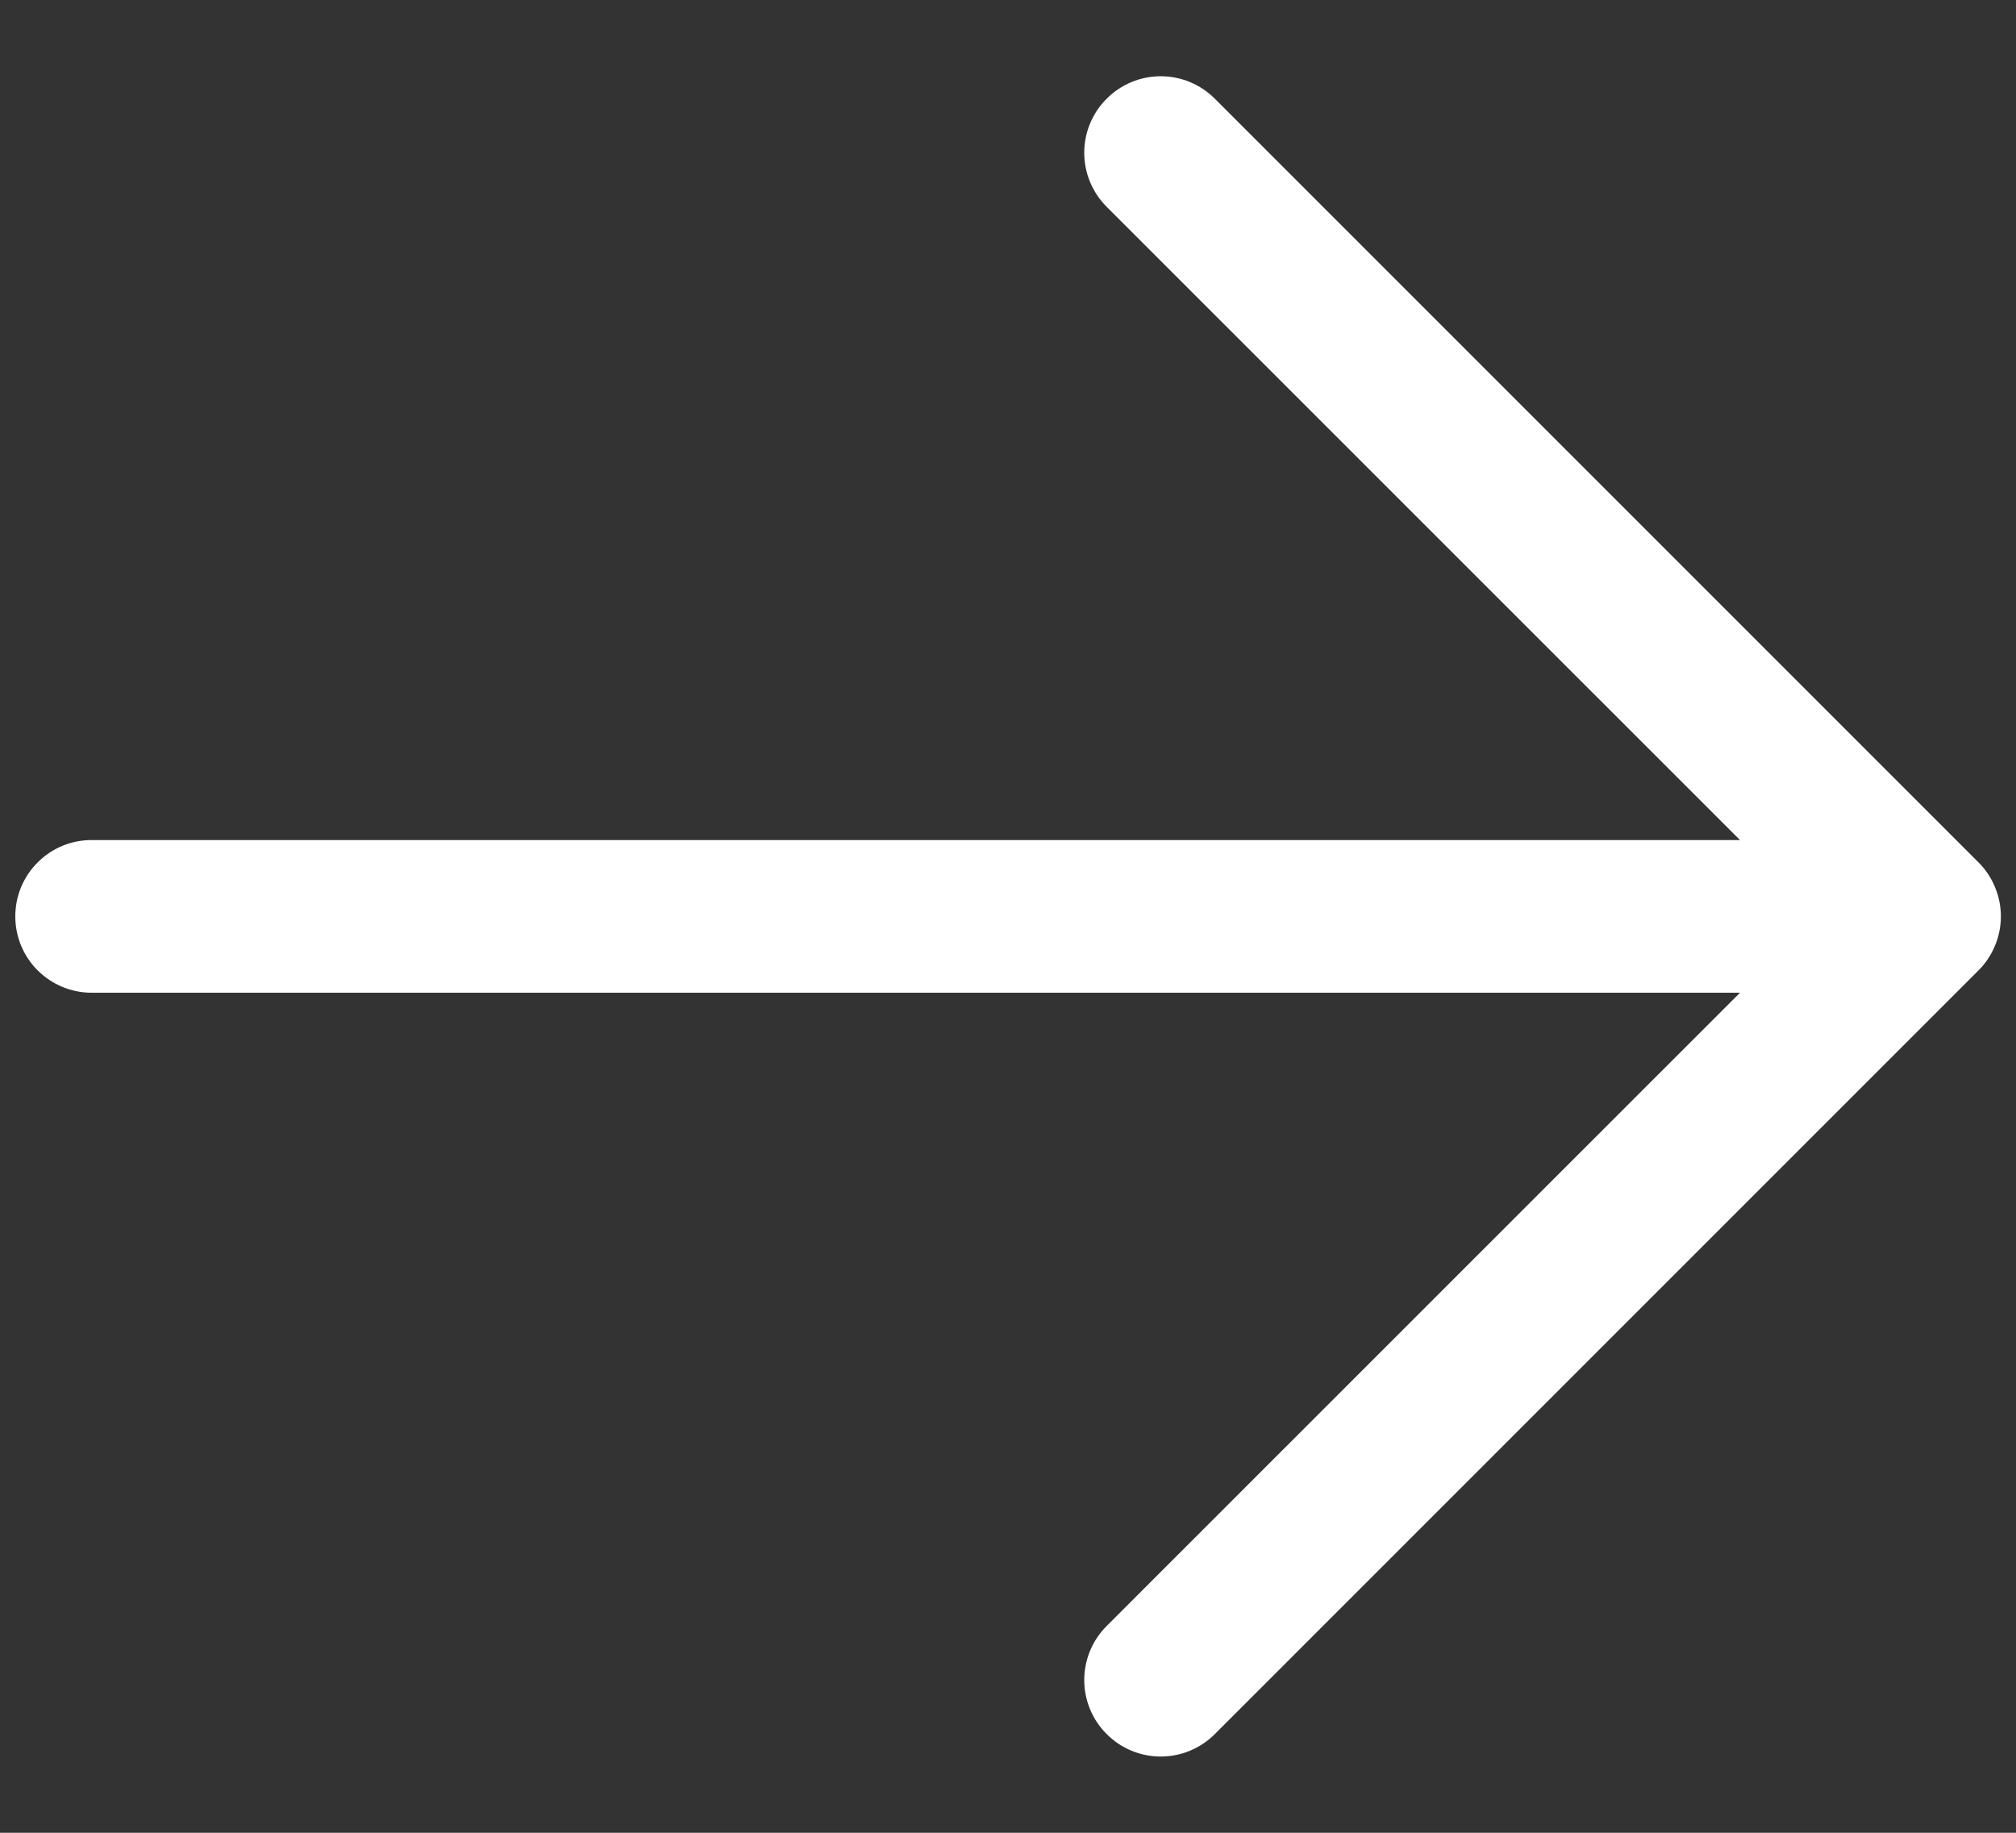 <svg width="22" height="20" viewBox="0 0 22 20" fill="none" xmlns="http://www.w3.org/2000/svg">
<rect x="0" y="0" width="22" height="20" fill="#333333" stroke="none"/>
<path d="M21.59 10.59L13.257 18.923C13.1 19.08 12.888 19.168 12.667 19.168C12.445 19.168 12.233 19.08 12.077 18.923C11.92 18.767 11.832 18.555 11.832 18.333C11.832 18.112 11.92 17.9 12.077 17.743L18.988 10.833H1C0.779 10.833 0.567 10.745 0.411 10.589C0.254 10.433 0.167 10.221 0.167 10C0.167 9.779 0.254 9.567 0.411 9.411C0.567 9.254 0.779 9.167 1 9.167H18.988L12.077 2.257C11.92 2.1 11.832 1.888 11.832 1.667C11.832 1.445 11.92 1.233 12.077 1.077C12.233 0.92 12.445 0.832 12.667 0.832C12.888 0.832 13.1 0.92 13.257 1.077L21.59 9.41C21.668 9.487 21.729 9.579 21.771 9.681C21.813 9.782 21.835 9.89 21.835 10C21.835 10.11 21.813 10.218 21.771 10.319C21.729 10.421 21.668 10.513 21.59 10.59Z" fill="white"/>
</svg>
